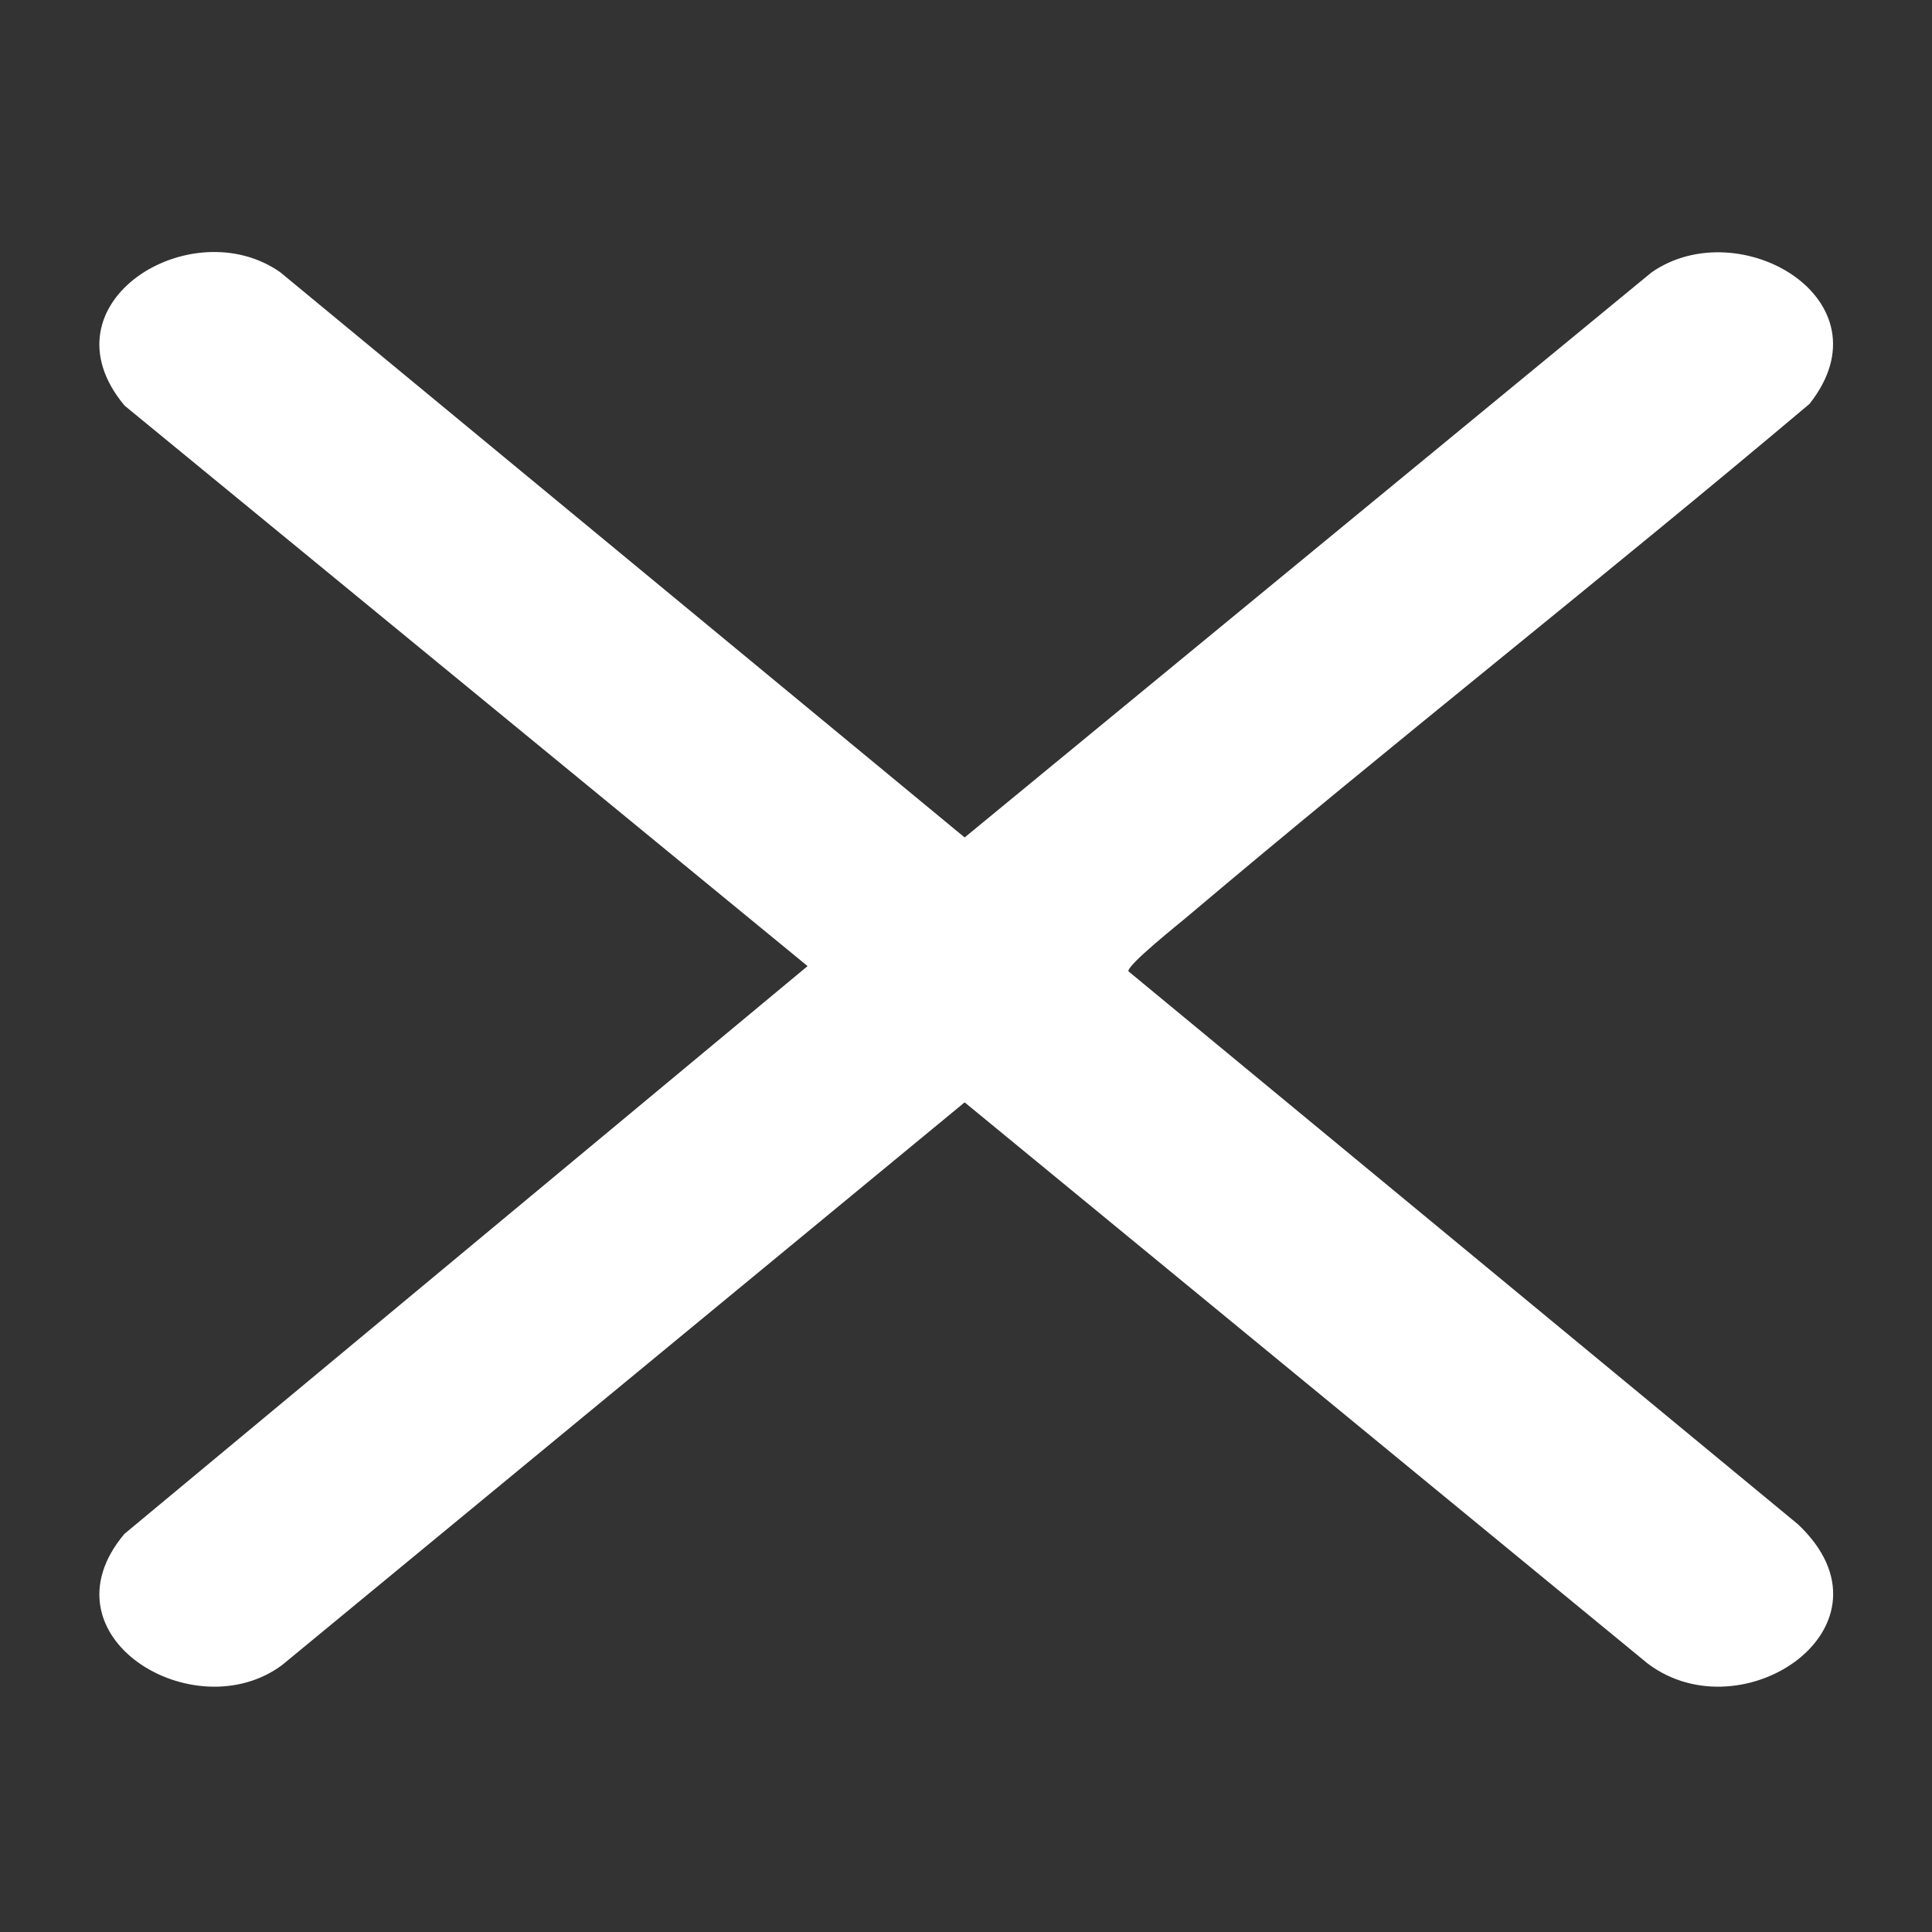 <?xml version="1.0" encoding="UTF-8"?>
<svg id="Calque_1" xmlns="http://www.w3.org/2000/svg" version="1.1" viewBox="0 0 384 384">
  <rect x="0" y="0" width="384" height="384" fill="#333333" stroke="none"/>
  <!-- Generator: Adobe Illustrator 29.5.1, SVG Export Plug-In . SVG Version: 2.1.0 Build 141)  -->
  <defs>
    <style>
      .st0 {
        fill: #fff;
      }
    </style>
  </defs>
  <path class="st0" d="M160.5,192.01L24.76,80.62c-17.01-20.38,13.29-38.99,30.98-26.48l135.99,112.31,136.53-112.31c17.47-12.18,47.72,5.48,31.39,26.14-40.86,34.45-82.95,67.5-123.76,101.99-1.74,1.47-11.87,9.54-11.61,10.78l133.11,109.94c21.18,20.07-10.93,41.98-29.9,27.65l-135.76-111.54-135.67,111.85c-17.48,12.98-48.41-5.73-31.33-26.08l135.77-112.84Z"/>
</svg>